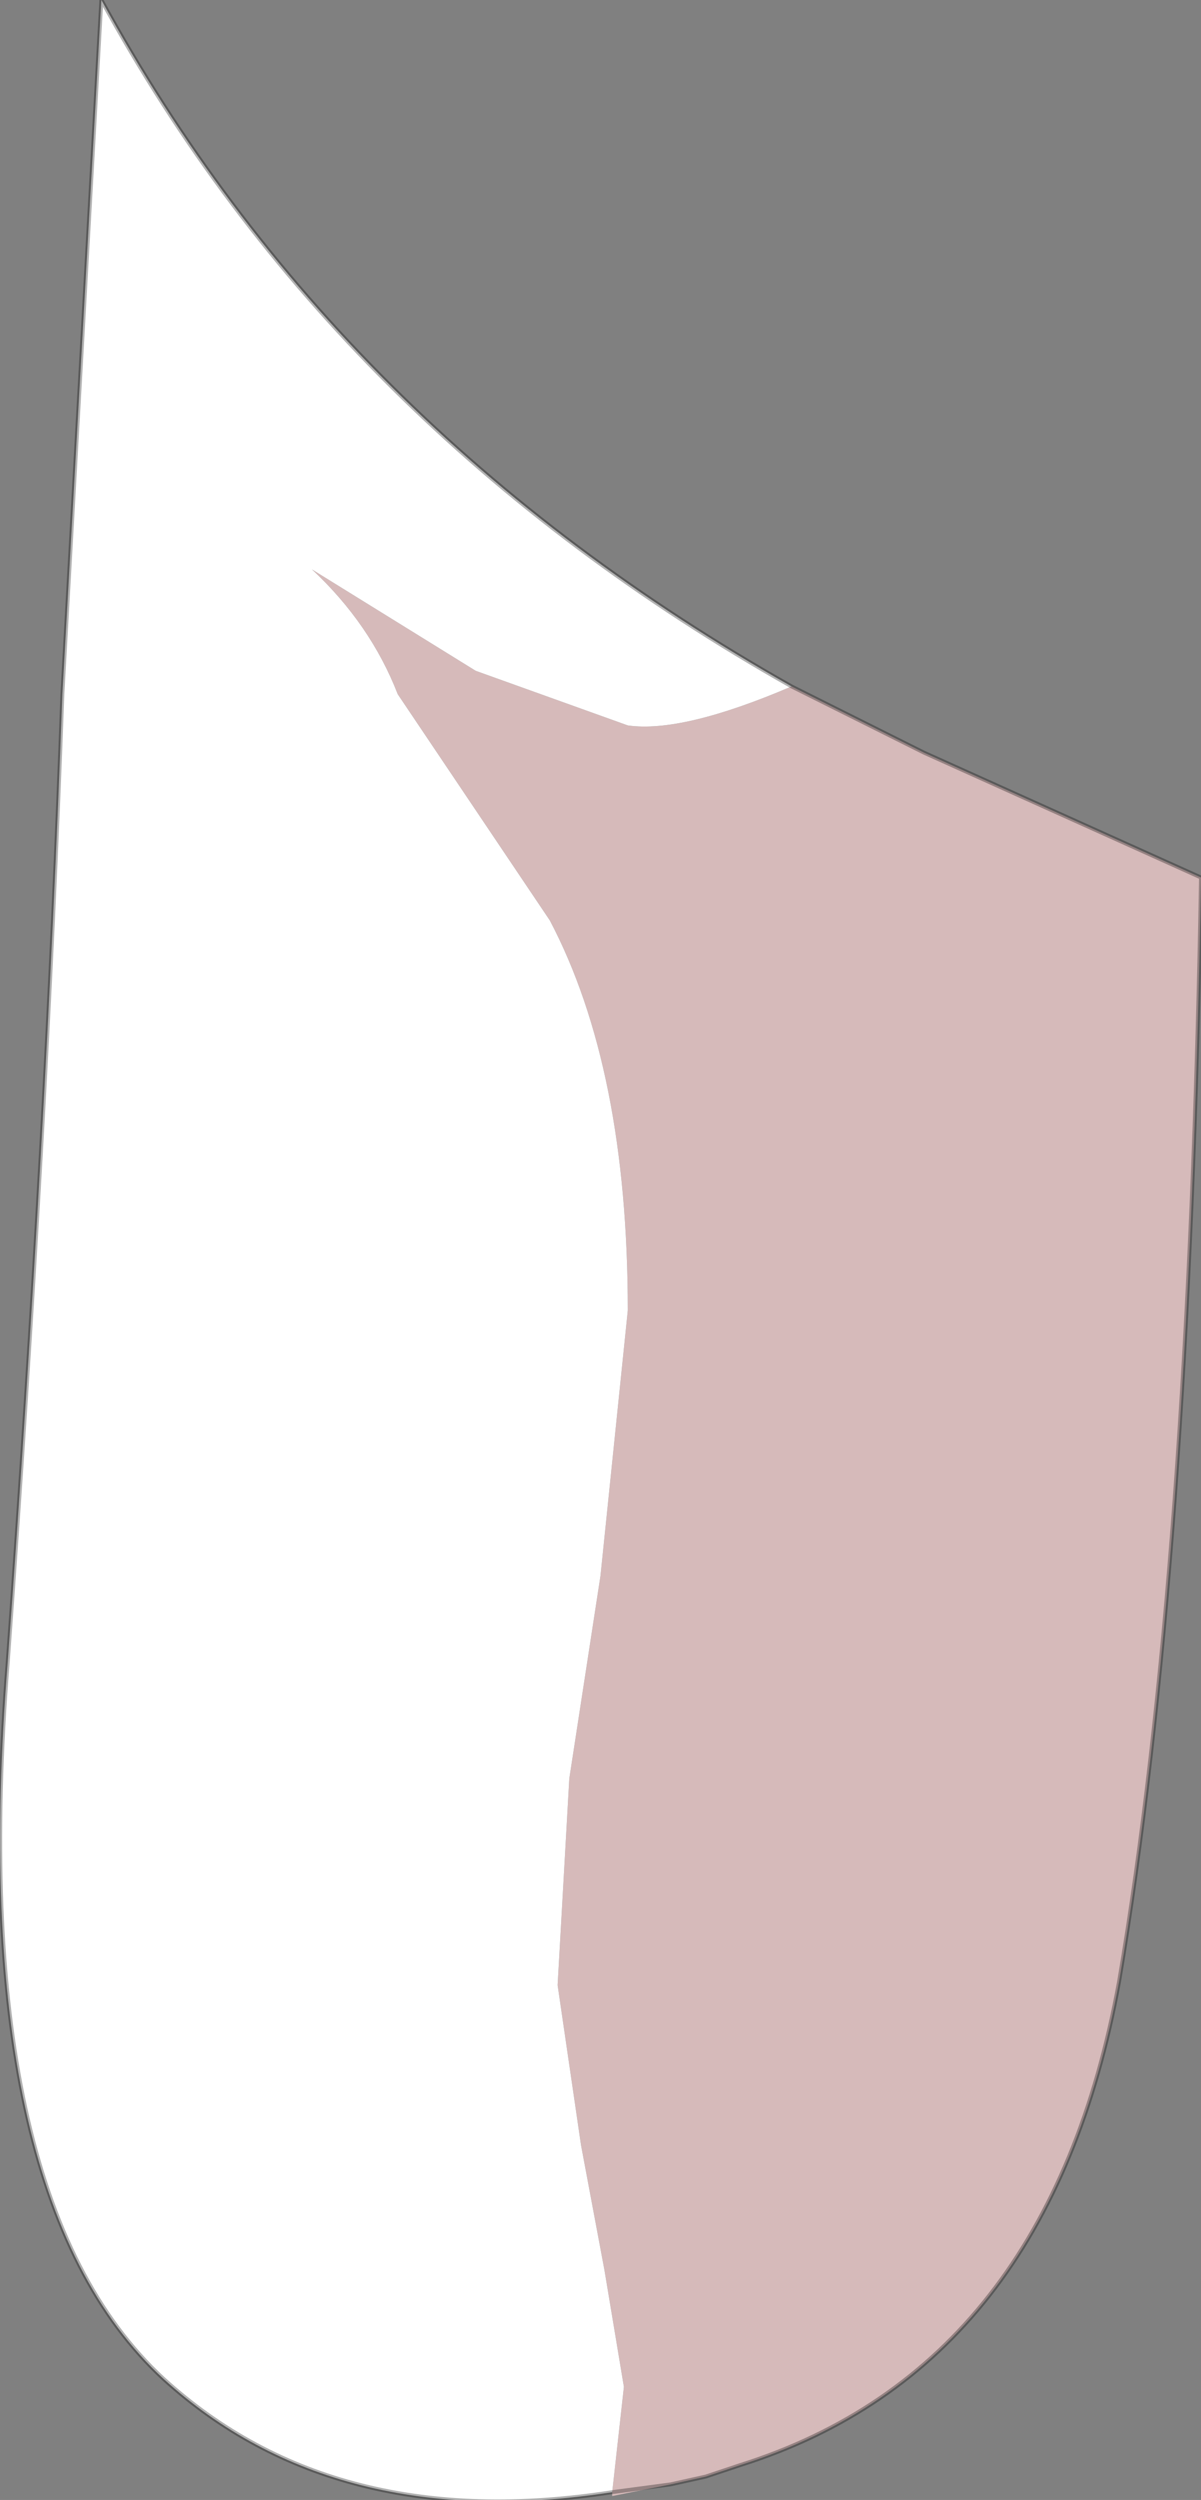 <?xml version="1.0" encoding="UTF-8" standalone="no"?>
<svg xmlns:ffdec="https://www.free-decompiler.com/flash" xmlns:xlink="http://www.w3.org/1999/xlink" ffdec:objectType="shape" height="32.05px" width="15.4px" xmlns="http://www.w3.org/2000/svg">
  <rect width="100%" height="100%" fill="#808080" stroke="none"/>
  <g transform="matrix(1.0, 0.0, 0.0, 1.0, 7.7, 16.0)">
    <path d="M2.45 -7.2 L2.95 -6.95 4.15 -6.35 7.7 -4.75 Q7.55 4.1 6.65 9.4 5.75 14.35 1.8 15.6 L1.35 15.75 0.9 15.85 0.15 16.0 0.15 15.95 0.3 14.6 0.05 13.1 -0.25 11.5 -0.55 9.45 -0.4 6.8 0.0 4.2 0.35 0.8 Q0.35 -2.3 -0.65 -4.2 L-2.6 -7.1 Q-2.95 -8.0 -3.7 -8.7 L-1.6 -7.4 0.35 -6.7 Q1.05 -6.6 2.45 -7.2 M0.9 15.85 L0.15 15.95 0.9 15.85" fill="#d6baba" fill-rule="evenodd" stroke="none"/>
    <path d="M0.15 15.95 Q-3.4 16.5 -5.6 14.5 -8.15 12.15 -7.6 5.3 -7.1 -1.55 -6.9 -7.1 L-6.4 -16.0 Q-3.4 -10.5 2.45 -7.2 1.05 -6.6 0.35 -6.7 L-1.6 -7.4 -3.7 -8.7 Q-2.95 -8.0 -2.6 -7.1 L-0.65 -4.2 Q0.35 -2.3 0.35 0.8 L0.0 4.2 -0.4 6.8 -0.55 9.45 -0.25 11.5 0.05 13.1 0.3 14.6 0.15 15.95" fill="#ffffff" fill-rule="evenodd" stroke="none"/>
    <path d="M2.45 -7.2 L2.95 -6.95 4.15 -6.35 7.7 -4.75 Q7.55 4.1 6.65 9.4 5.75 14.35 1.8 15.6 L1.35 15.75 0.9 15.85 0.15 15.95 Q-3.4 16.5 -5.6 14.5 -8.15 12.15 -7.6 5.3 -7.1 -1.55 -6.9 -7.1 L-6.4 -16.0 Q-3.4 -10.5 2.45 -7.2 Z" fill="none" stroke="#000000" stroke-linecap="round" stroke-linejoin="round" stroke-opacity="0.302" stroke-width="0.05"/>
  </g>
</svg>
